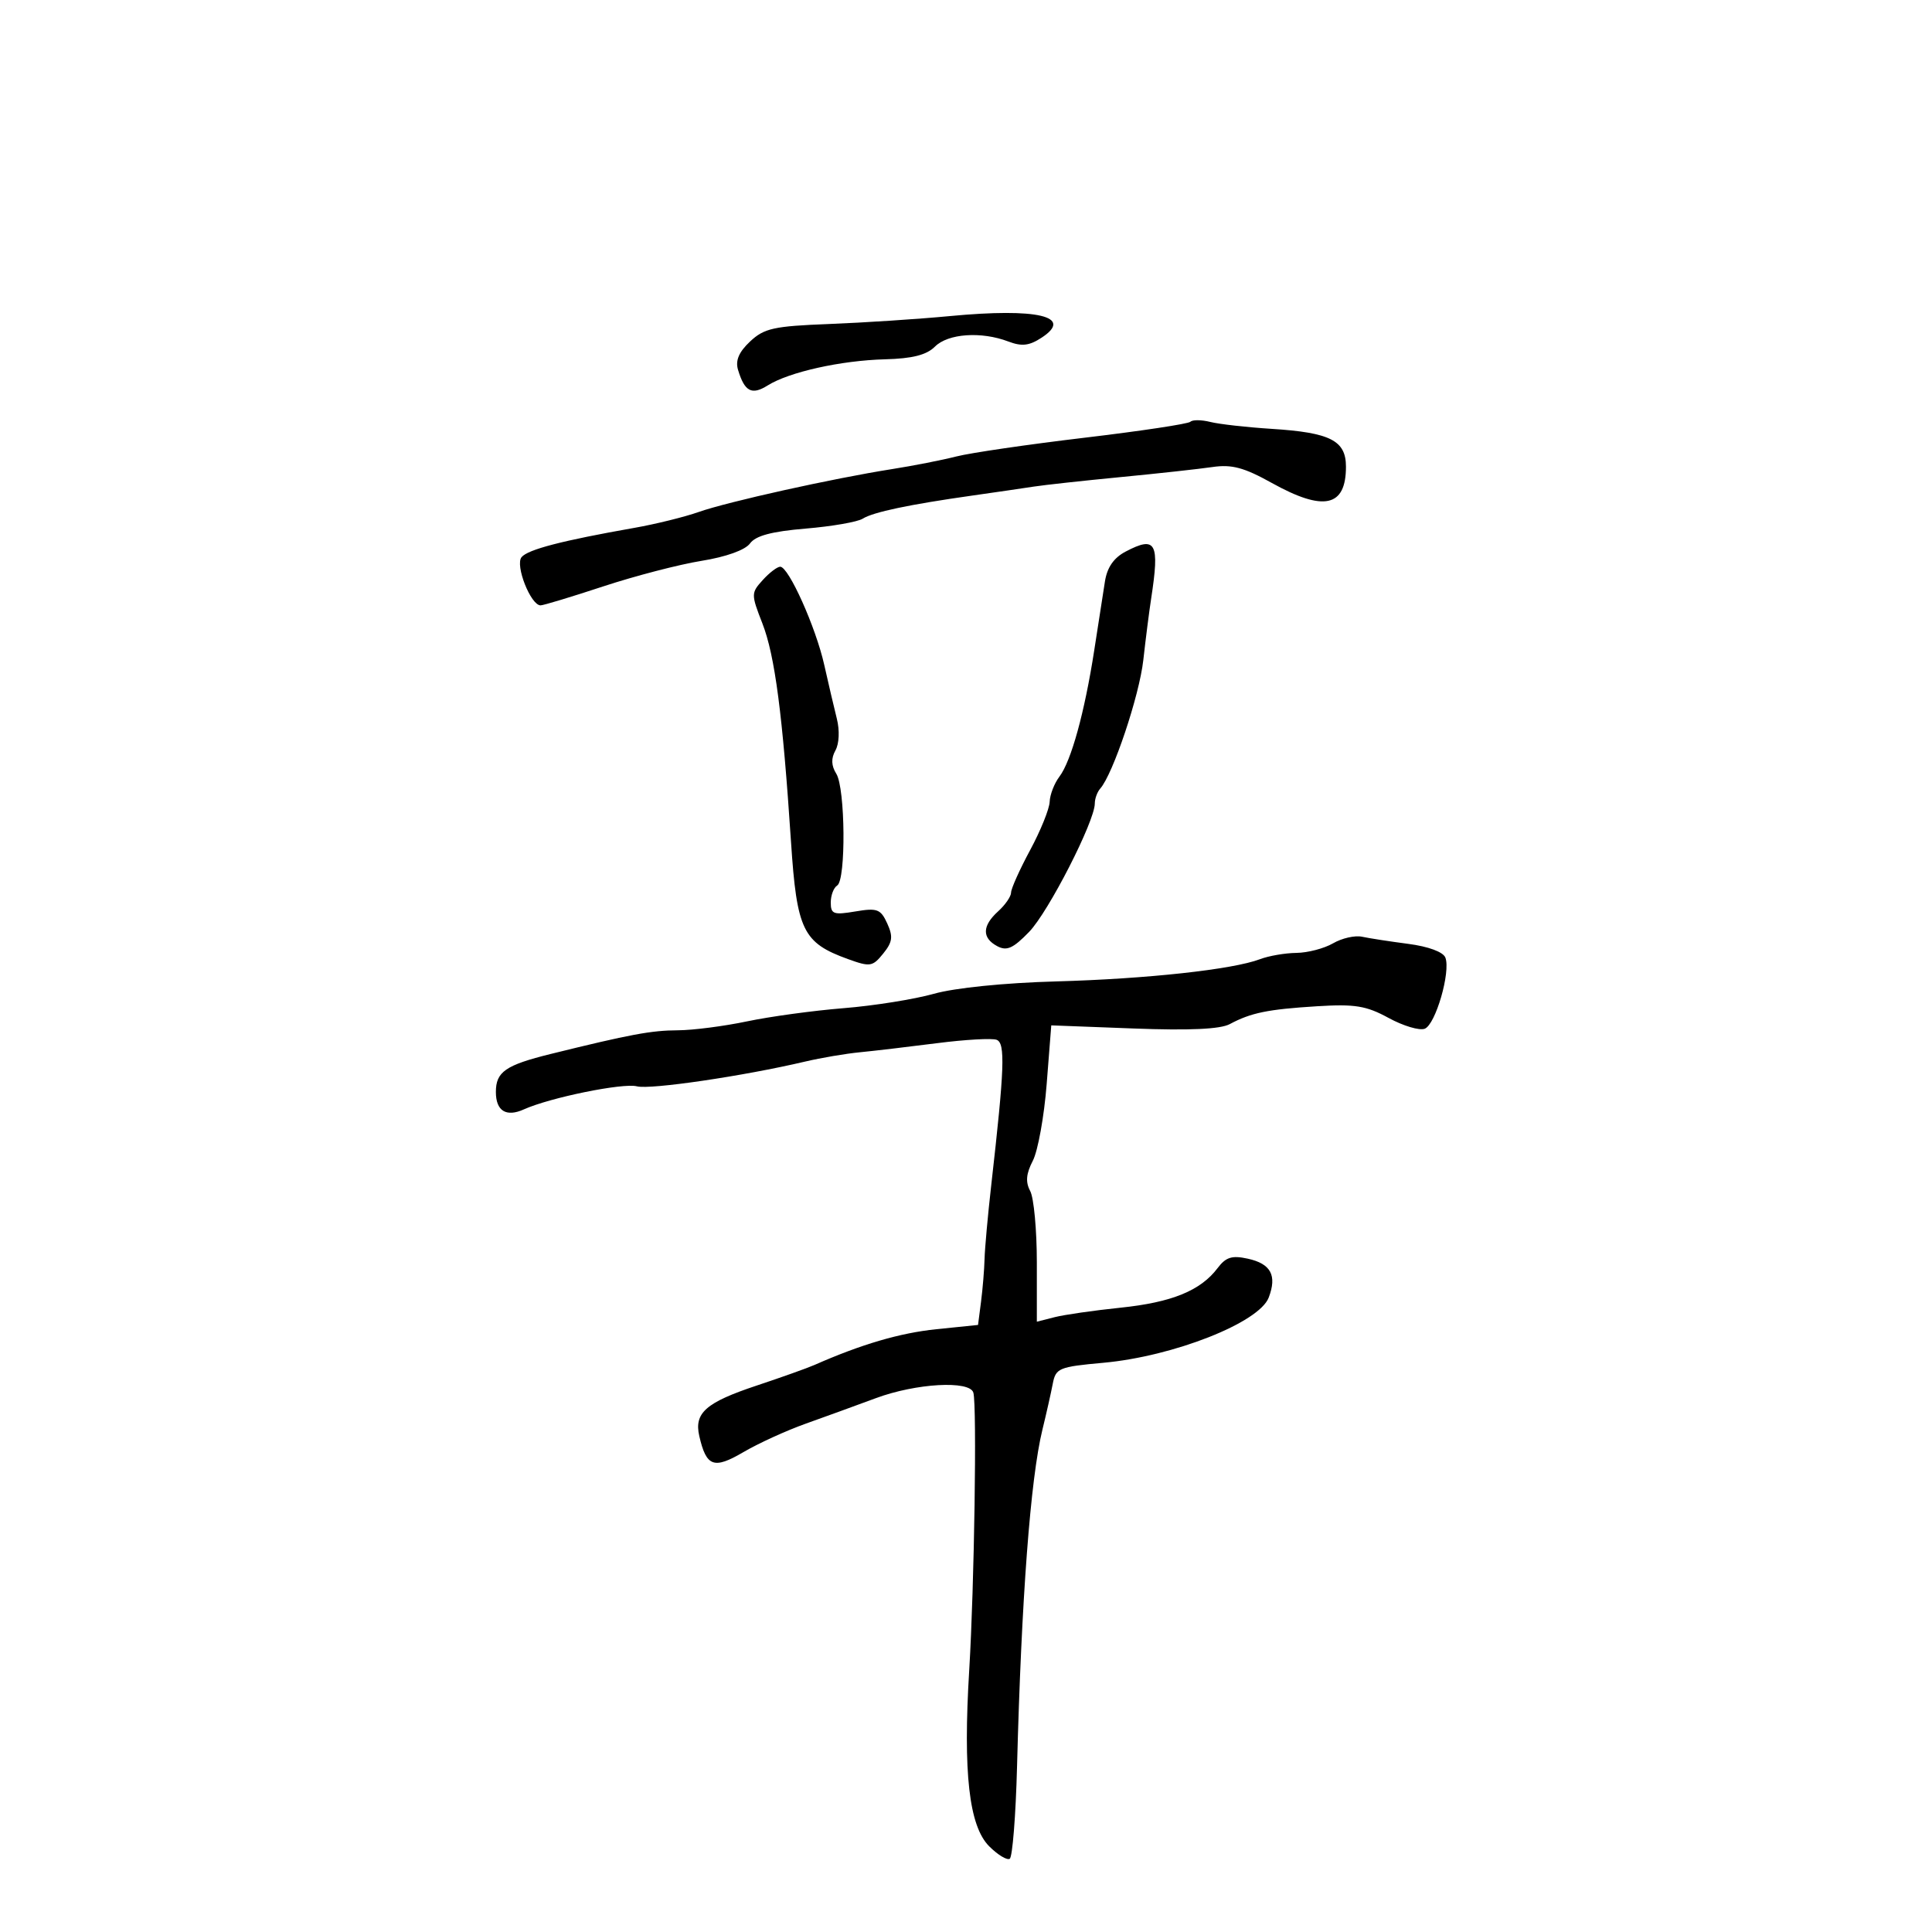 <svg xmlns="http://www.w3.org/2000/svg" width="300" height="300" viewBox="0 0 300 300" version="1.1">
	<path d="M 147.500 49.081 C 142.550 49.551, 134.104 50.105, 128.730 50.312 C 120.155 50.643, 118.656 50.975, 116.471 53.027 C 114.729 54.664, 114.168 55.987, 114.603 57.433 C 115.621 60.816, 116.731 61.401, 119.199 59.854 C 122.526 57.767, 130.591 55.970, 137.431 55.792 C 141.680 55.681, 143.879 55.121, 145.181 53.819 C 147.210 51.790, 152.374 51.431, 156.570 53.027 C 158.668 53.824, 159.821 53.692, 161.742 52.433 C 166.784 49.130, 161.096 47.791, 147.500 49.081 M 184.842 65.492 C 184.513 65.821, 177.101 66.938, 168.372 67.974 C 159.642 69.010, 150.700 70.318, 148.500 70.879 C 146.300 71.441, 141.800 72.325, 138.500 72.844 C 129.386 74.277, 112.991 77.914, 108.500 79.499 C 106.300 80.275, 101.800 81.386, 98.500 81.967 C 87.297 83.941, 81.977 85.322, 80.989 86.513 C 79.952 87.763, 82.410 94, 83.941 94 C 84.378 94, 88.761 92.673, 93.681 91.052 C 98.602 89.430, 105.462 87.647, 108.926 87.089 C 112.743 86.475, 115.711 85.410, 116.459 84.387 C 117.338 83.186, 119.829 82.520, 125.097 82.080 C 129.169 81.740, 133.159 81.047, 133.963 80.540 C 135.585 79.518, 141.164 78.342, 151 76.948 C 154.575 76.441, 158.850 75.818, 160.500 75.562 C 162.150 75.306, 168.225 74.641, 174 74.084 C 179.775 73.528, 186.199 72.824, 188.275 72.520 C 191.268 72.083, 193.175 72.593, 197.471 74.984 C 205.556 79.482, 209 78.731, 209 72.469 C 209 68.404, 206.579 67.171, 197.467 66.593 C 193.599 66.348, 189.310 65.865, 187.937 65.520 C 186.563 65.176, 185.171 65.163, 184.842 65.492 M 174.789 85.648 C 172.948 86.615, 171.916 88.104, 171.574 90.286 C 171.298 92.054, 170.548 96.875, 169.909 101 C 168.417 110.623, 166.334 118.179, 164.506 120.594 C 163.713 121.642, 163.031 123.400, 162.992 124.500 C 162.953 125.600, 161.589 128.975, 159.961 132 C 158.332 135.025, 157 137.993, 157 138.595 C 157 139.197, 156.100 140.505, 155 141.500 C 152.504 143.759, 152.452 145.636, 154.848 146.919 C 156.331 147.712, 157.311 147.274, 159.800 144.704 C 162.804 141.601, 170 127.536, 170 124.766 C 170 124.014, 170.380 122.973, 170.844 122.450 C 172.827 120.218, 176.914 108.028, 177.532 102.500 C 177.901 99.200, 178.446 94.925, 178.743 93 C 180.091 84.247, 179.511 83.169, 174.789 85.648 M 118.438 90.069 C 116.618 92.079, 116.617 92.270, 118.389 96.819 C 120.328 101.799, 121.523 110.931, 122.829 130.741 C 123.732 144.458, 124.673 146.395, 131.663 148.923 C 135.113 150.170, 135.491 150.112, 137.138 148.077 C 138.591 146.283, 138.704 145.444, 137.768 143.390 C 136.751 141.159, 136.214 140.957, 132.814 141.531 C 129.437 142.102, 129 141.943, 129 140.147 C 129 139.031, 129.450 137.840, 130 137.500 C 131.379 136.648, 131.264 122.395, 129.860 120.148 C 129.076 118.891, 129.034 117.762, 129.725 116.527 C 130.307 115.488, 130.401 113.418, 129.948 111.615 C 129.518 109.902, 128.636 106.133, 127.988 103.241 C 126.681 97.403, 122.463 88, 121.153 88 C 120.689 88, 119.467 88.931, 118.438 90.069 M 207 146.476 C 205.625 147.275, 203.067 147.945, 201.315 147.965 C 199.563 147.984, 197.018 148.423, 195.659 148.939 C 191.430 150.547, 178.076 152.004, 164 152.393 C 155.974 152.615, 148.270 153.395, 145 154.317 C 141.975 155.170, 135.675 156.174, 131 156.549 C 126.325 156.924, 119.575 157.846, 116 158.598 C 112.425 159.350, 107.594 159.973, 105.264 159.983 C 101.139 160, 97.846 160.613, 85.521 163.658 C 78.493 165.395, 77 166.430, 77 169.563 C 77 172.511, 78.597 173.504, 81.345 172.265 C 85.412 170.432, 96.748 168.121, 98.906 168.686 C 100.968 169.225, 115.457 167.092, 125 164.845 C 127.475 164.262, 131.300 163.611, 133.500 163.398 C 135.700 163.185, 141.091 162.550, 145.480 161.987 C 149.869 161.423, 154.045 161.187, 154.760 161.461 C 156.125 161.985, 155.980 165.887, 153.923 184 C 153.392 188.675, 152.923 193.850, 152.881 195.500 C 152.838 197.150, 152.593 200.128, 152.336 202.119 L 151.869 205.737 145.389 206.401 C 139.752 206.979, 133.741 208.741, 126.500 211.938 C 125.400 212.424, 121.350 213.869, 117.500 215.149 C 109.601 217.776, 107.758 219.398, 108.586 222.994 C 109.684 227.762, 110.836 228.181, 115.435 225.485 C 117.758 224.124, 122.097 222.142, 125.079 221.079 C 128.061 220.017, 132.975 218.230, 136 217.107 C 142.239 214.791, 150.591 214.318, 151.143 216.250 C 151.710 218.236, 151.291 246.359, 150.501 259.312 C 149.528 275.264, 150.467 283.558, 153.603 286.694 C 154.931 288.021, 156.365 288.892, 156.791 288.629 C 157.217 288.366, 157.727 281.929, 157.925 274.325 C 158.601 248.278, 160.009 229.585, 161.866 222 C 162.472 219.525, 163.193 216.325, 163.468 214.889 C 163.938 212.435, 164.410 212.239, 171.322 211.612 C 182.224 210.624, 195.526 205.377, 197.007 201.480 C 198.316 198.040, 197.343 196.234, 193.757 195.447 C 191.300 194.907, 190.356 195.202, 189.066 196.912 C 186.428 200.410, 181.955 202.234, 174 203.057 C 169.875 203.484, 165.262 204.148, 163.750 204.533 L 161 205.233 161 196.051 C 161 191.001, 160.536 186.002, 159.970 184.943 C 159.219 183.541, 159.330 182.262, 160.377 180.239 C 161.167 178.710, 162.135 173.355, 162.527 168.339 L 163.241 159.218 176.011 159.703 C 184.681 160.032, 189.479 159.814, 190.955 159.024 C 194.256 157.258, 196.850 156.727, 204.500 156.251 C 210.392 155.885, 212.152 156.172, 215.619 158.065 C 217.884 159.302, 220.408 160.057, 221.229 159.743 C 222.912 159.096, 225.288 150.913, 224.436 148.693 C 224.102 147.823, 221.801 146.971, 218.689 146.565 C 215.835 146.193, 212.600 145.694, 211.500 145.456 C 210.400 145.218, 208.375 145.677, 207 146.476" stroke="none" fill="black" fill-rule="evenodd"/>
</svg>